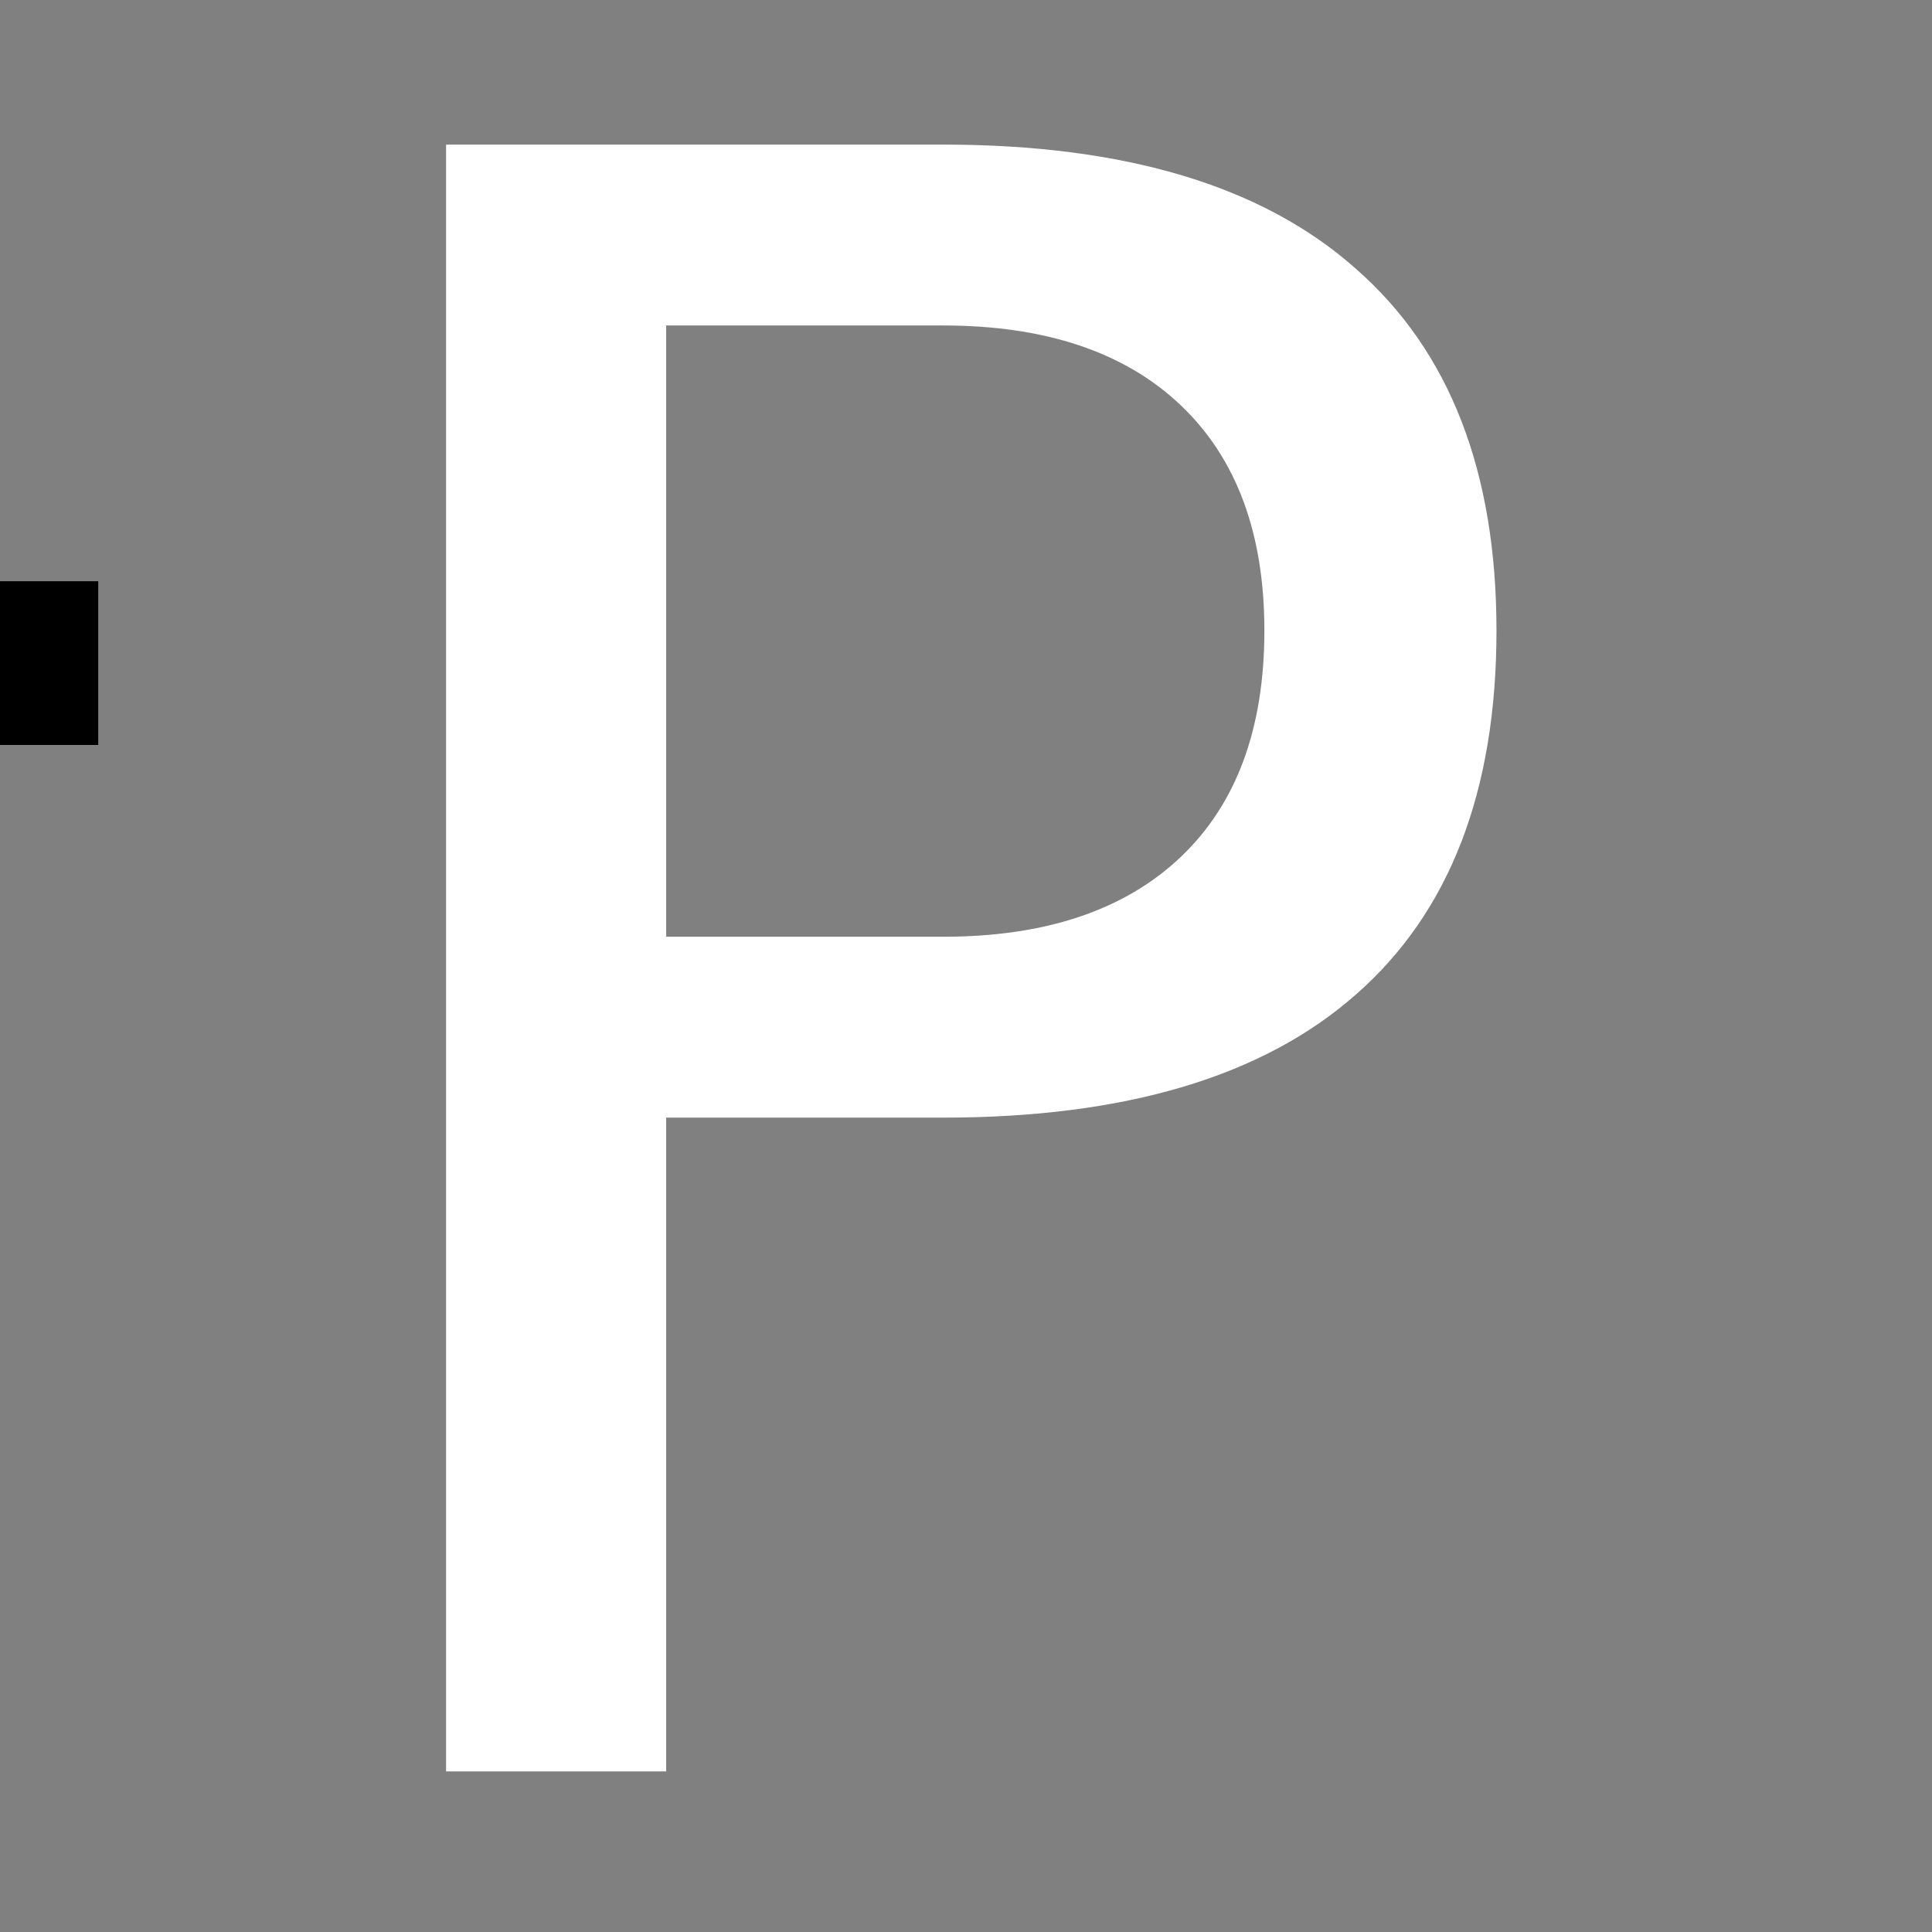 <?xml version="1.0" encoding="UTF-8" standalone="no"?>
<svg
   xmlns:dc="http://purl.org/dc/elements/1.1/"
   xmlns:cc="http://creativecommons.org/ns#"
   xmlns:rdf="http://www.w3.org/1999/02/22-rdf-syntax-ns#"
   xmlns:svg="http://www.w3.org/2000/svg"
   xmlns="http://www.w3.org/2000/svg"
   xmlns:sodipodi="http://sodipodi.sourceforge.net/DTD/sodipodi-0.dtd"
   xmlns:inkscape="http://www.inkscape.org/namespaces/inkscape"
   height="1024"
   width="1024"
   id="svg3786"
   version="1.1"
   inkscape:version="0.47 r22583"
   sodipodi:docname="net.fxarena.openfx.TextPango.svg"
   inkscape:export-filename="/home/olear/Projects/opensource/openfx-arena/TextPango/net.fxarena.openfx.TextPango.png"
   inkscape:export-xdpi="11.25"
   inkscape:export-ydpi="11.25">
  <rect width="100%" height="100%" fill="#808080" stroke="none"/>
  <defs
     id="defs3792">
    <inkscape:perspective
       sodipodi:type="inkscape:persp3d"
       inkscape:vp_x="0 : 512 : 1"
       inkscape:vp_y="0 : 1000 : 0"
       inkscape:vp_z="1024 : 512 : 1"
       inkscape:persp3d-origin="512 : 341.33333 : 1"
       id="perspective3796" />
  </defs>
  <sodipodi:namedview
     pagecolor="#ffffff"
     bordercolor="#666666"
     borderopacity="1"
     objecttolerance="10"
     gridtolerance="10"
     guidetolerance="10"
     inkscape:pageopacity="0"
     inkscape:pageshadow="2"
     inkscape:window-width="1440"
     inkscape:window-height="849"
     id="namedview3790"
     showgrid="false"
     inkscape:zoom="0.23046875"
     inkscape:cx="-370.98305"
     inkscape:cy="316.74576"
     inkscape:window-x="0"
     inkscape:window-y="25"
     inkscape:window-maximized="1"
     inkscape:current-layer="svg3786" />
  <flowRoot
     xml:space="preserve"
     id="flowRoot3687"
     style="fill:black;stroke:none;stroke-opacity:1;stroke-width:1px;stroke-linejoin:miter;stroke-linecap:butt;fill-opacity:1;font-family:Sans;font-style:normal;font-weight:normal;font-size:40px;line-height:125%;letter-spacing:0px;word-spacing:0px"><flowRegion
       id="flowRegion3689"><rect
         id="rect3691"
         width="373.153"
         height="86.78"
         x="-321.085"
         y="308.068" /></flowRegion><flowPara
       id="flowPara3693" /></flowRoot>  <g
     style="font-size:1182.771px;font-style:normal;font-weight:normal;fill:#ffffff;fill-opacity:1;stroke:none;font-family:Bitstream Vera Sans"
     id="text3650">
    <path
       d="m 353.09,172.506 0,323.992 146.691,0 c 54.287,4.4e-4 96.254,-14.053 125.9,-42.159 29.646,-28.106 44.469,-68.147 44.469,-120.125 -5.5e-4,-51.592 -14.824,-91.441 -44.469,-119.548 -29.647,-28.105 -71.614,-42.159 -125.9,-42.159 l -146.691,0 m -116.66,-95.869 263.351,0 c 96.639,8.63e-4 169.599,21.947 218.882,65.838 49.667,43.508 74.5,107.42 74.501,191.738 -6.8e-4,85.089 -24.834,149.387 -74.501,192.893 -49.283,43.507 -122.243,65.261 -218.882,65.26 l -146.691,0 0,346.515 -116.66,0 0,-862.245"
       style="fill:#ffffff;fill-opacity:1"
       id="path3655" />
  </g>
</svg>
